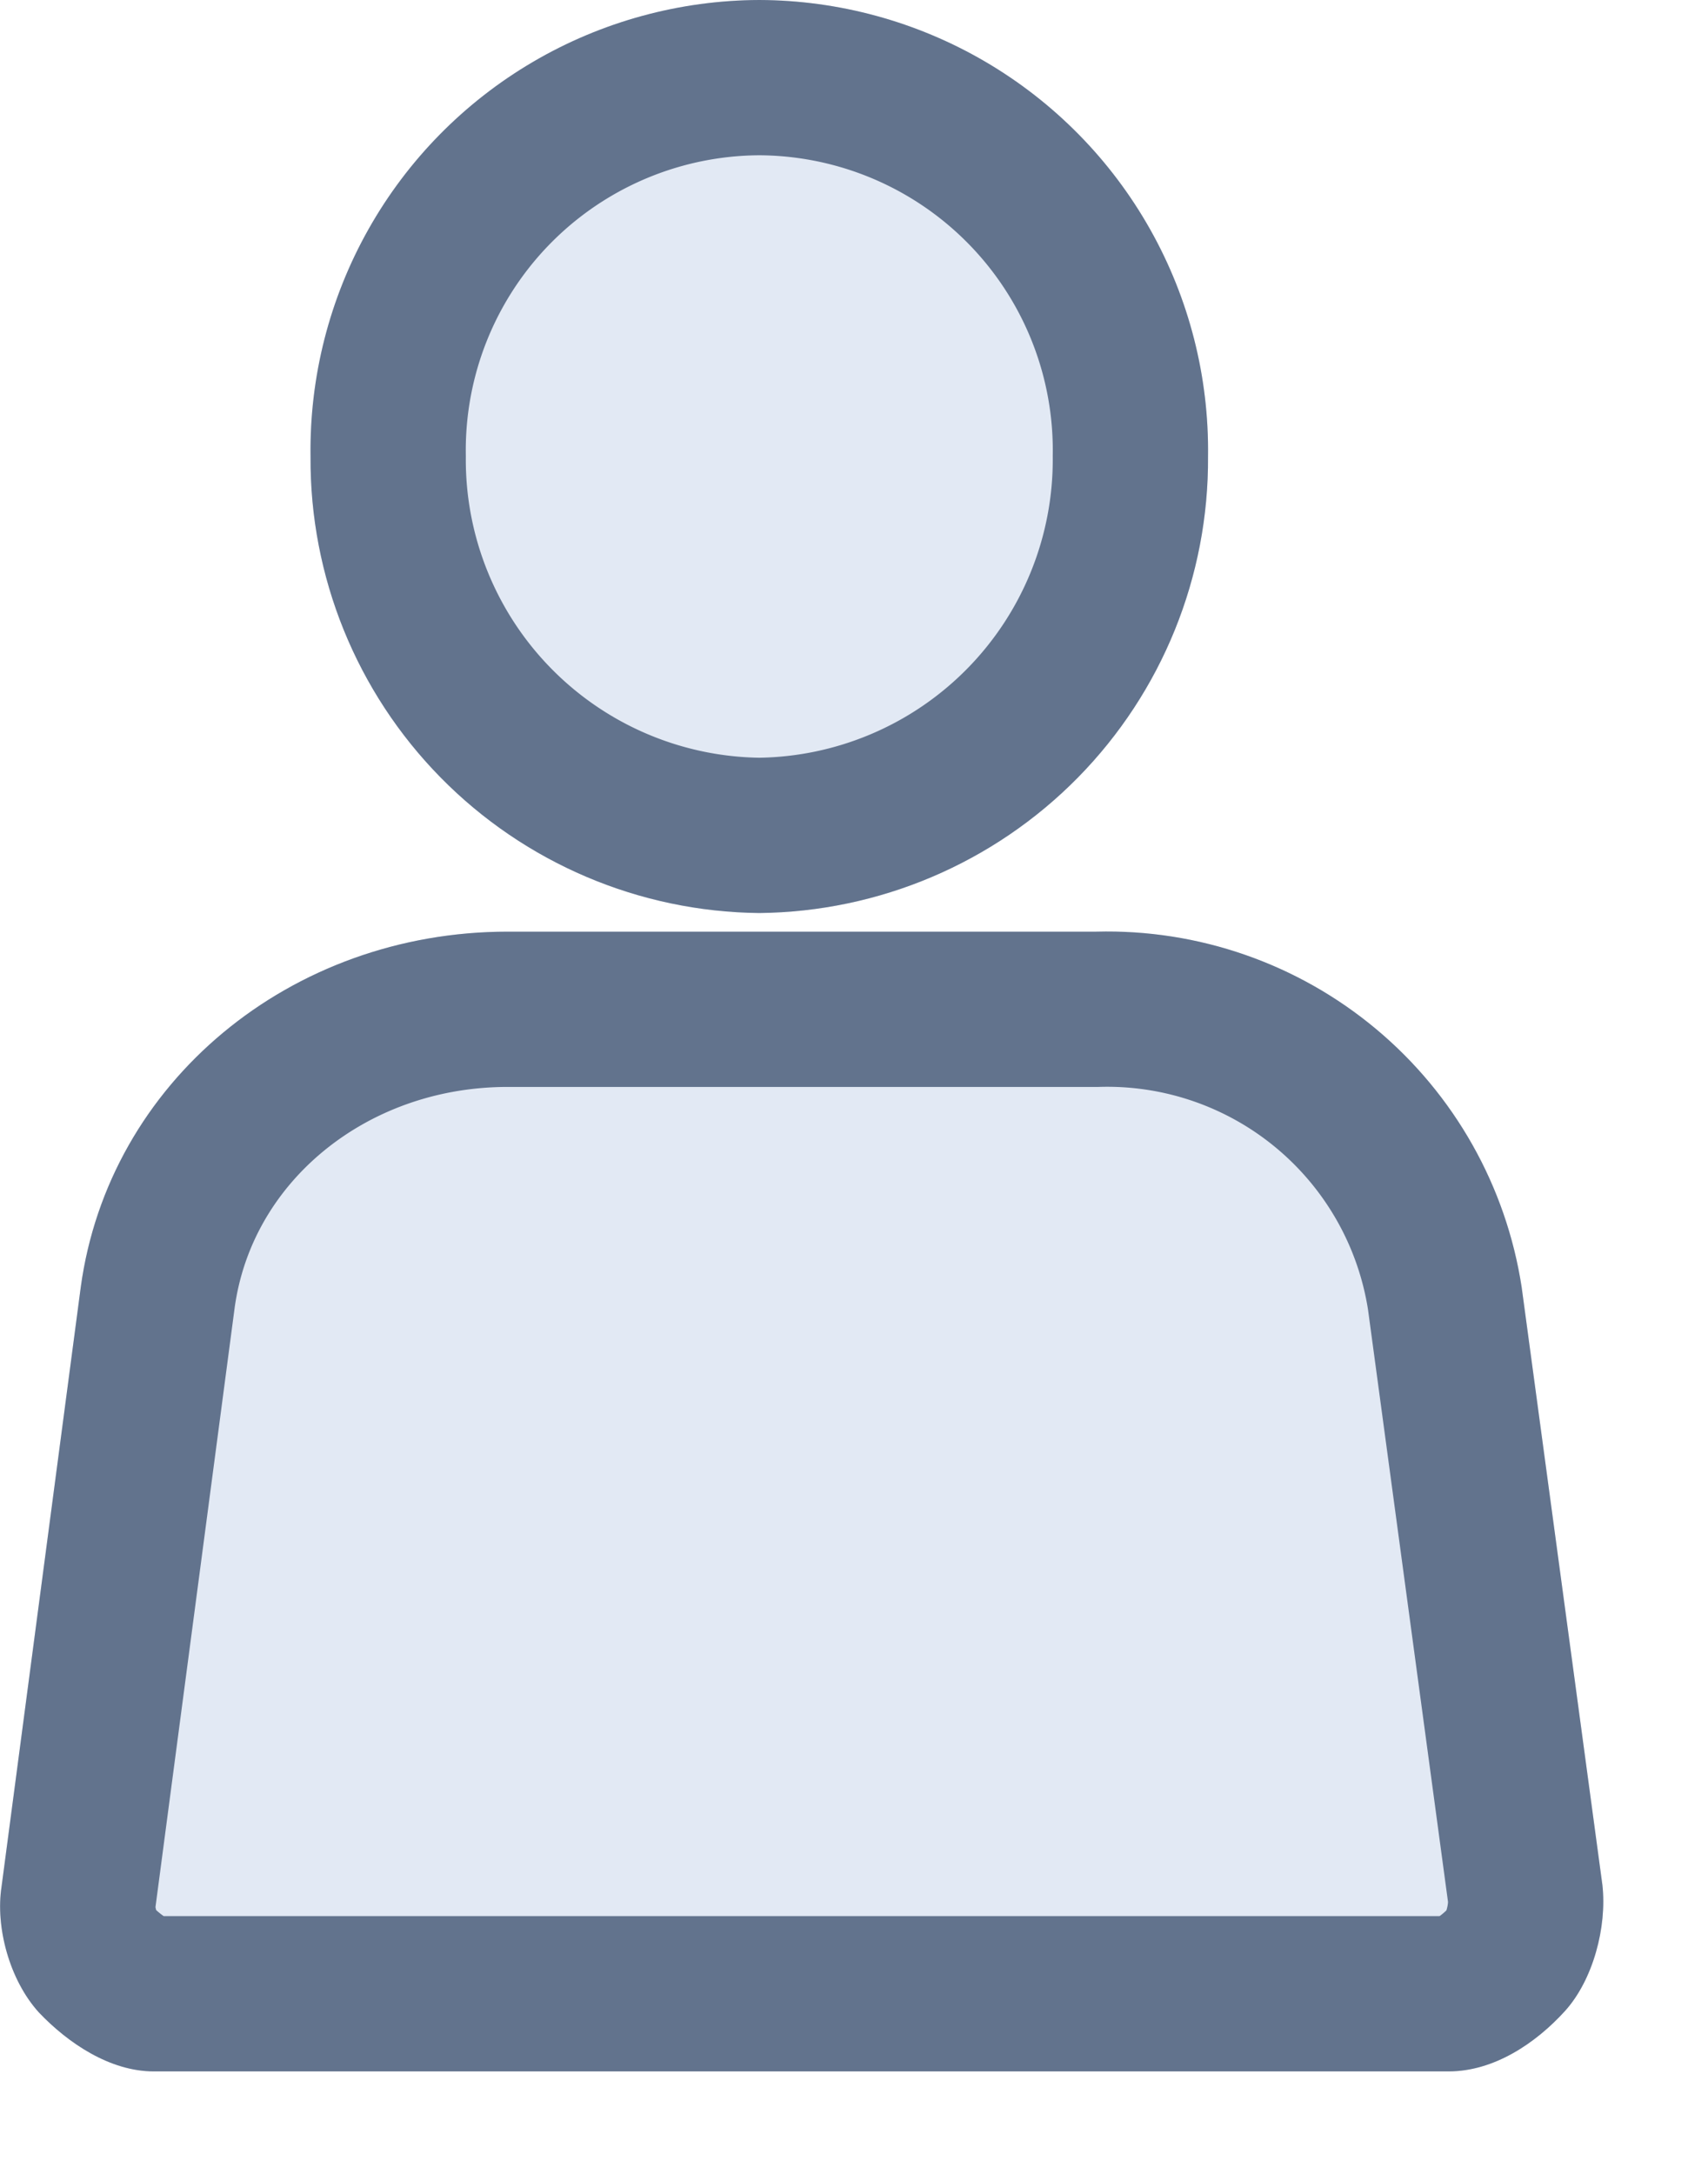 <svg xmlns="http://www.w3.org/2000/svg" width="11" height="14" viewBox="0 0 11 14"><defs><clipPath id="a"><path fill="#fff" d="M354.32 153.14l-.52-3.85a2.7 2.7 0 0 0-2.74-2.29h-3.79c-1.4 0-2.57.97-2.75 2.29l-.51 3.86c-.04.26.05.6.24.81.19.2.46.38.74.38h8.34c.29 0 .56-.18.75-.39.18-.2.27-.54.24-.81z"/></clipPath><clipPath id="b"><path fill="#fff" d="M351.78 143.94a2.92 2.92 0 0 1-2.89 2.94 2.92 2.92 0 0 1-2.89-2.94 2.9 2.9 0 0 1 2.89-2.94 2.9 2.9 0 0 1 2.89 2.94z"/></clipPath></defs><path fill="#e2e9f4" d="M10.32 12.14L9.8 8.29A2.7 2.7 0 0 0 7.06 6H3.27C1.87 6 .7 6.97.52 8.29l-.51 3.86c-.04.26.05.6.24.81.19.2.46.38.74.38h8.34c.29 0 .56-.18.75-.39.18-.2.27-.54.24-.81z"/><path fill="none" stroke="#62738d" stroke-miterlimit="50" stroke-width="2" d="M354.32 153.14l-.52-3.85a2.7 2.7 0 0 0-2.74-2.29h-3.79c-1.4 0-2.57.97-2.75 2.29l-.51 3.86c-.04.26.05.6.24.81.19.2.46.38.74.38h8.34c.29 0 .56-.18.75-.39.18-.2.27-.54.24-.81z" clip-path="url(&quot;#a&quot;)" transform="translate(-344 -141)"/><path fill="#e2e9f4" d="M7.78 2.94a2.92 2.92 0 0 1-2.89 2.94A2.92 2.92 0 0 1 2 2.94 2.9 2.9 0 0 1 4.89 0a2.9 2.9 0 0 1 2.89 2.94z"/><path fill="none" stroke="#62738d" stroke-miterlimit="50" stroke-width="2" d="M351.78 143.94a2.92 2.92 0 0 1-2.89 2.94 2.92 2.92 0 0 1-2.89-2.94 2.9 2.9 0 0 1 2.89-2.94 2.9 2.9 0 0 1 2.89 2.94z" clip-path="url(&quot;#b&quot;)" transform="translate(-344 -141)"/></svg>